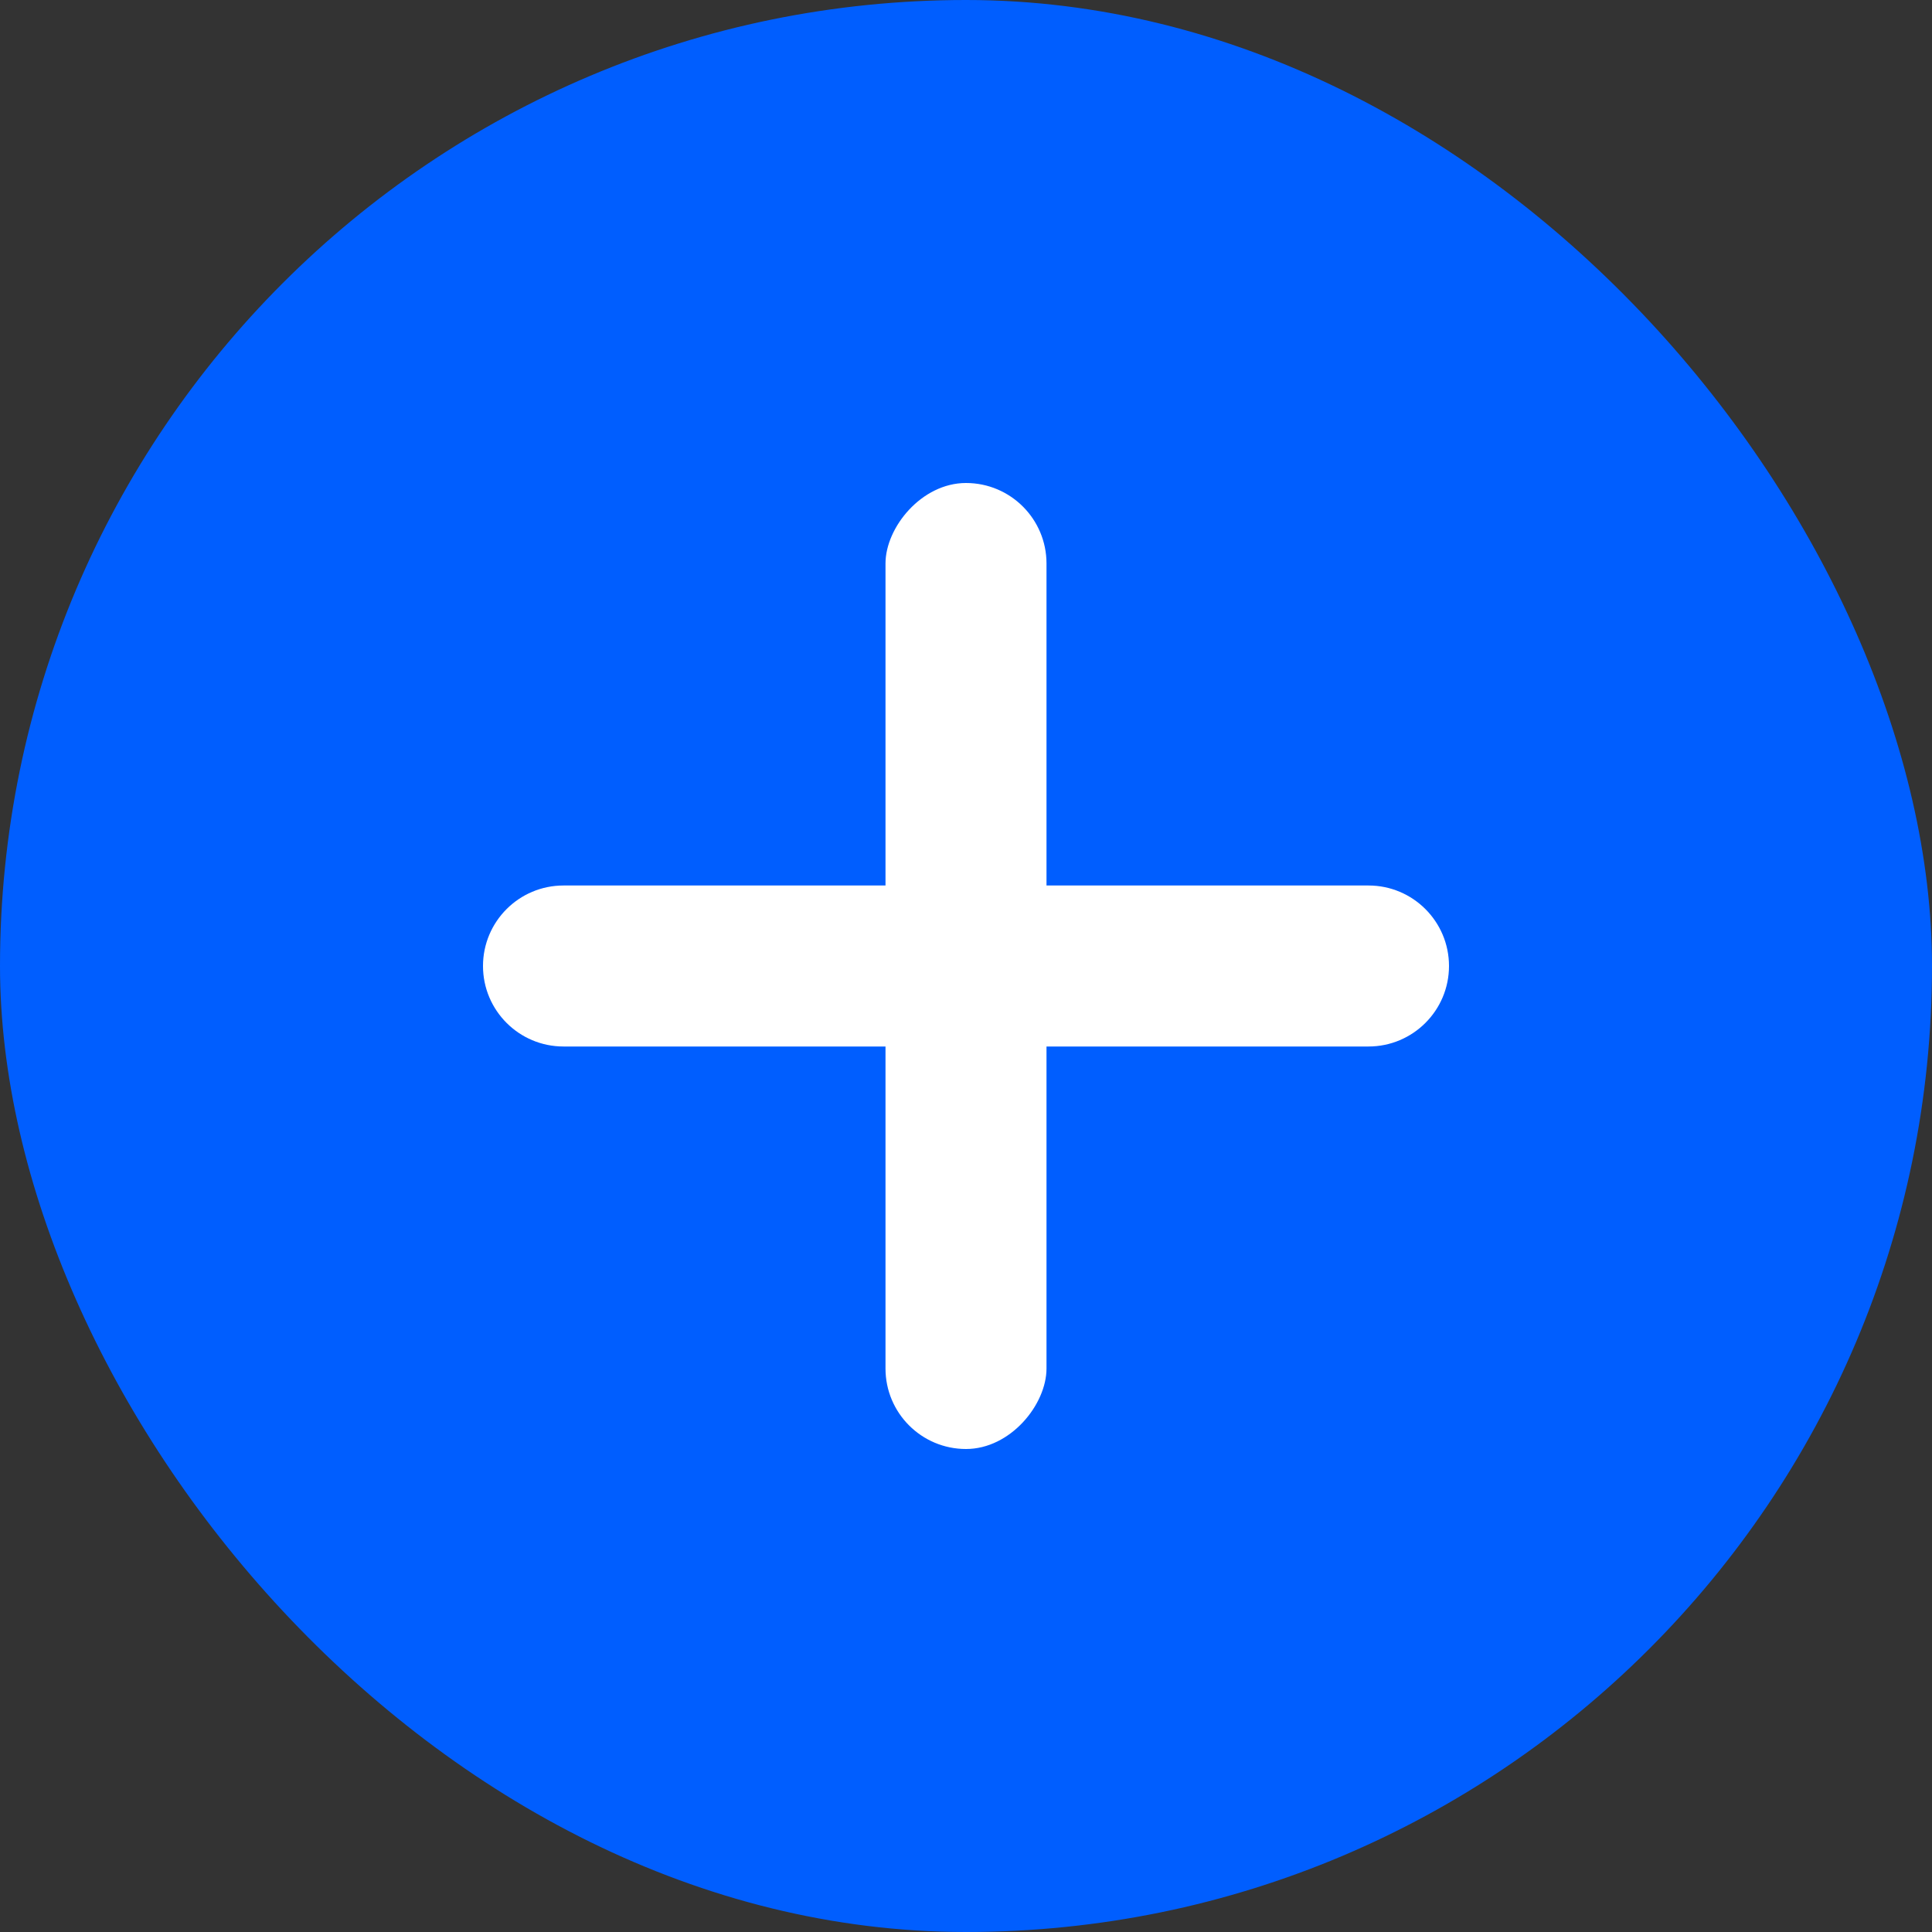 <?xml version="1.0" encoding="UTF-8"?>
<svg width="24px" height="24px" viewBox="0 0 24 24" version="1.1" xmlns="http://www.w3.org/2000/svg" xmlns:xlink="http://www.w3.org/1999/xlink">
    <rect x="0" y="0" width="24" height="24" fill="#333333" stroke="none"/>
    <!-- Generator: Sketch 61 (89581) - https://sketch.com -->
    <title>Buttons / Add</title>
    <desc>Created with Sketch.</desc>
    <g id="Buttons-/-Add" stroke="none" stroke-width="1" fill="none" fill-rule="evenodd">
        <g id="Group" fill-rule="nonzero">
            <rect id="Rectangle" fill="#005EFF" x="0" y="0" width="24" height="24" rx="12"></rect>
            <g id="Group-2" transform="translate(6, 6)" fill="#FFFFFF">
                <rect id="Rectangle-Copy" transform="translate(6, 6) scale(-1, 1) translate(-6, -6) " x="5" y="0" width="2" height="12" rx="1"></rect>
                <path d="M6,-1.0658141e-14 C6.552,-1.07595941e-14 7,0.448 7,1 L7,11 C7,11.552 6.552,12 6,12 C5.448,12 5,11.552 5,11 L5,1 C5,0.448 5.448,-1.0556688e-14 6,-1.0658141e-14 Z" id="Rectangle-Copy-2" transform="translate(6, 6) rotate(90) translate(-6, -6) "></path>
            </g>
        </g>
    </g>
</svg>